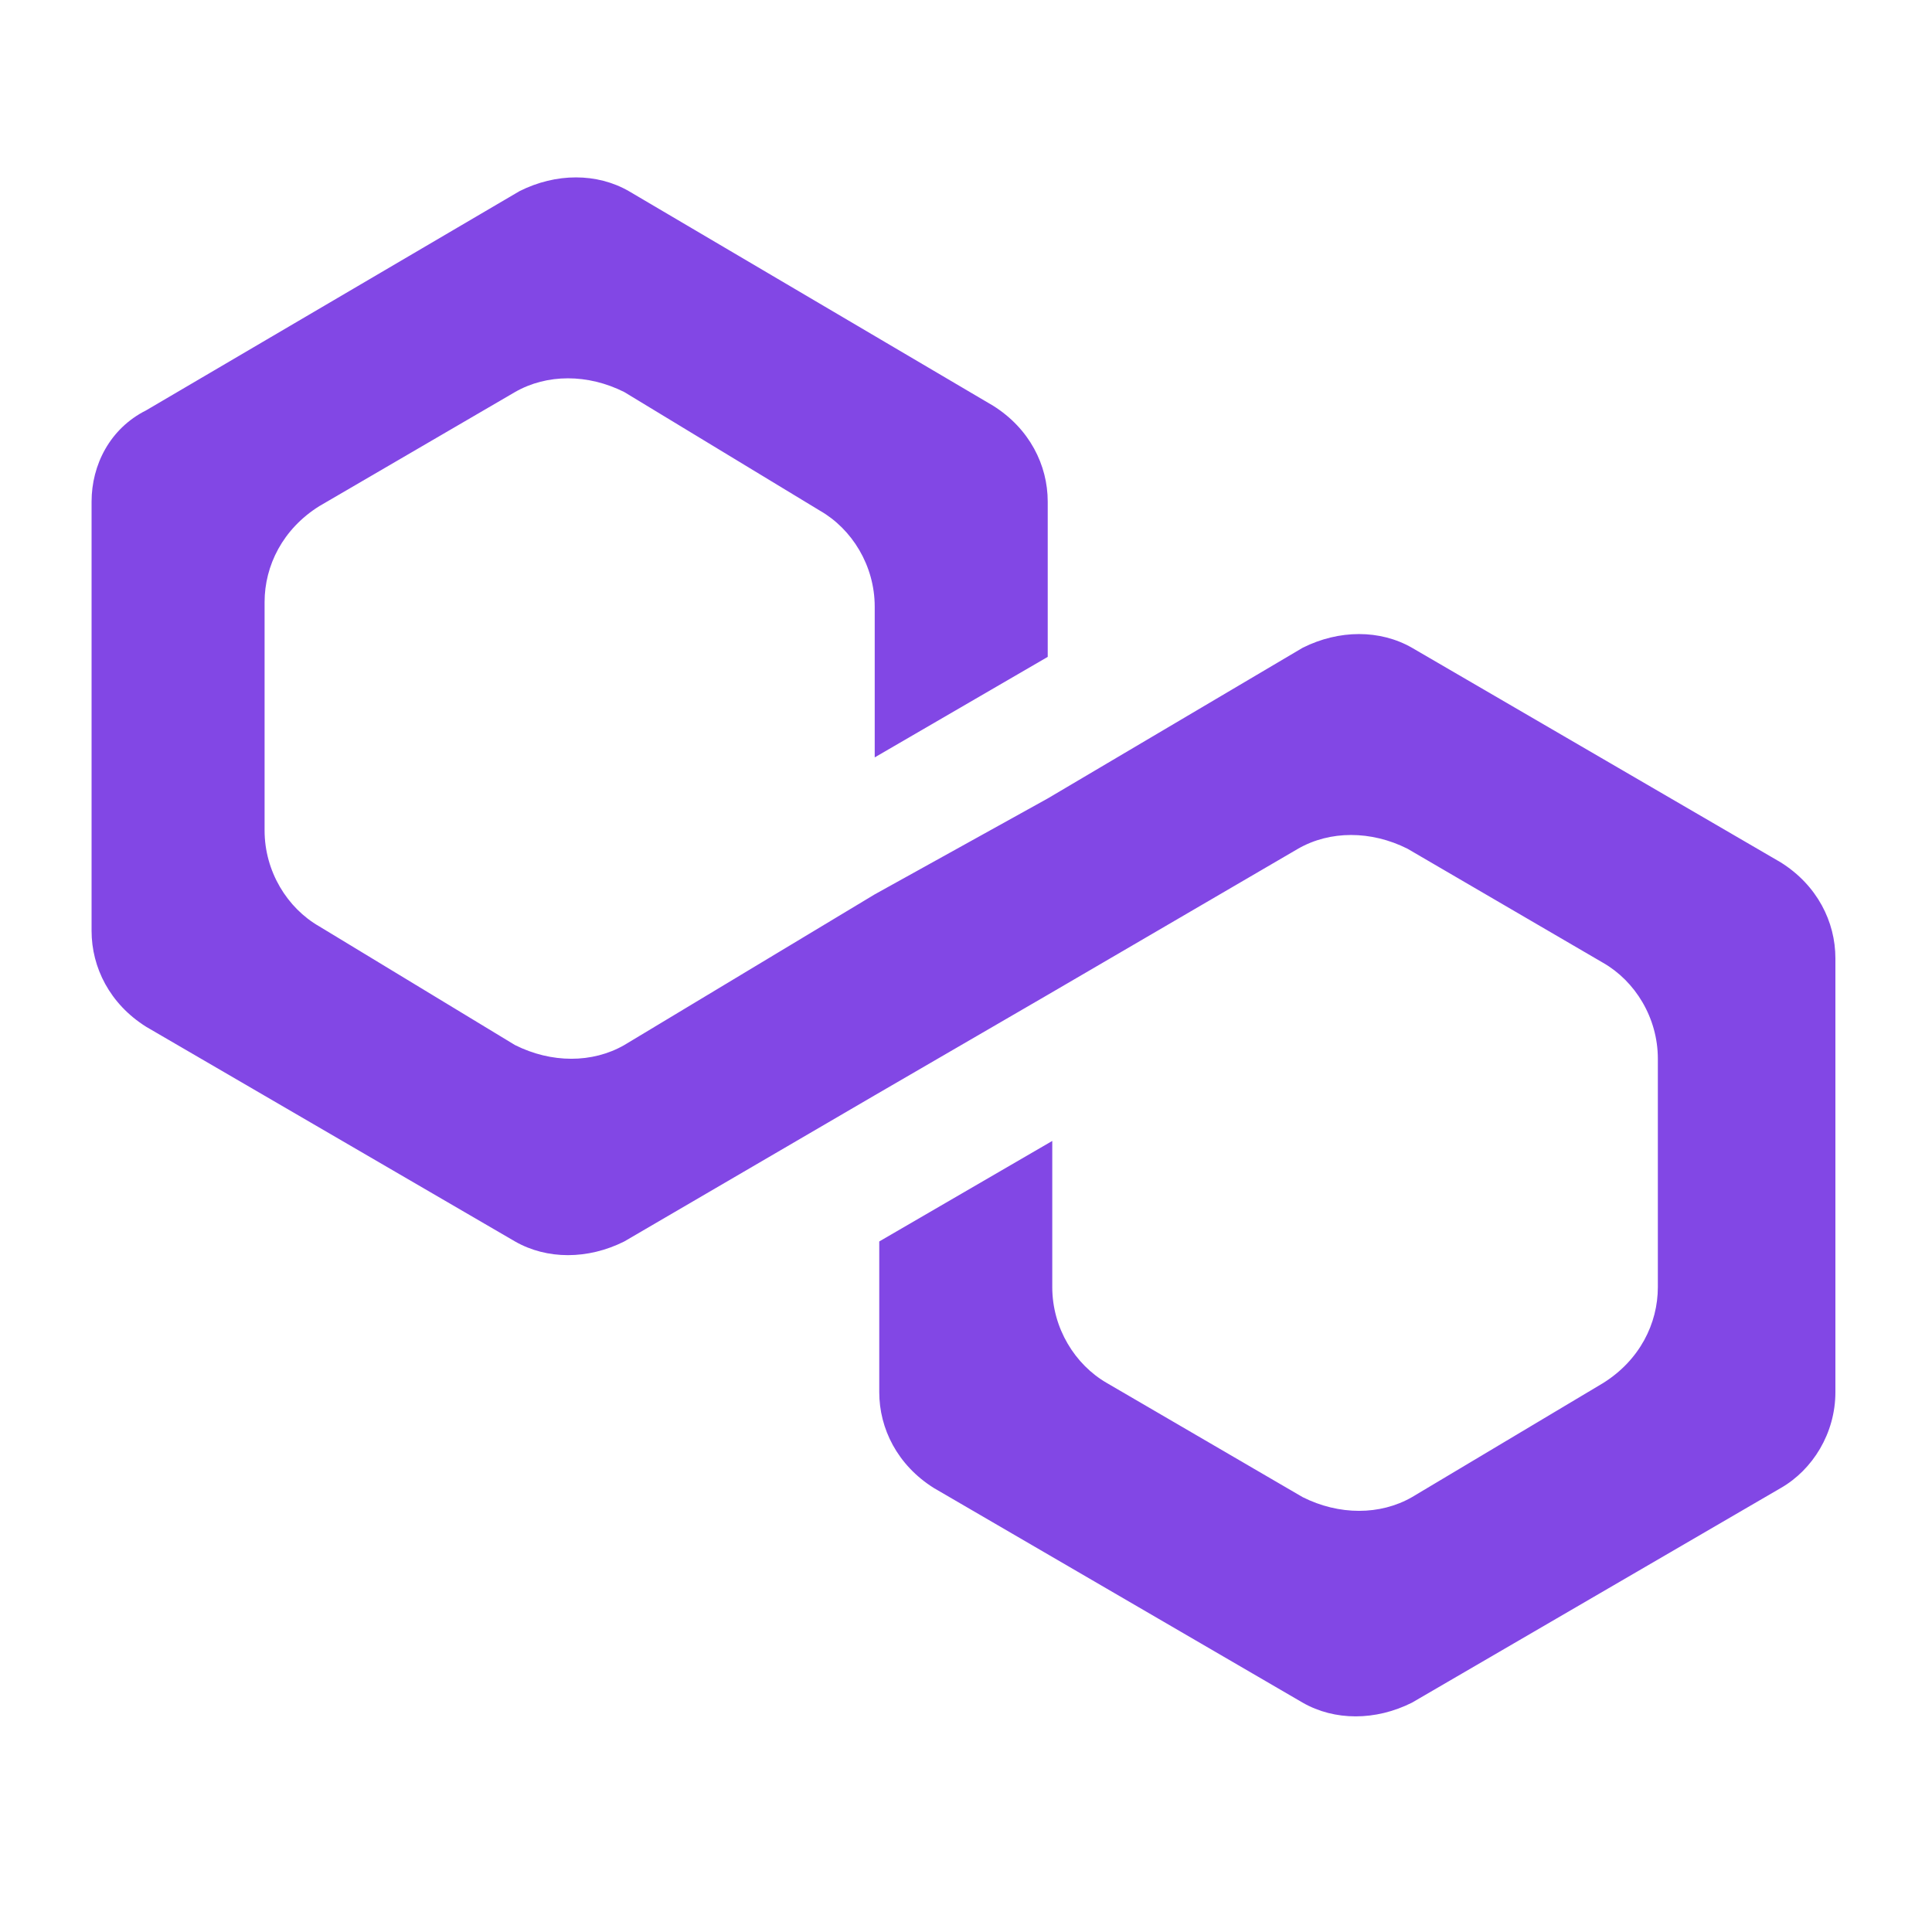 <svg width="40" height="40" viewBox="0 0 40 40" fill="none" xmlns="http://www.w3.org/2000/svg">
<path d="M29.233 13.411C28.573 13.033 27.725 13.033 26.971 13.411L21.692 16.531L18.11 18.517L12.925 21.637C12.265 22.015 11.417 22.015 10.663 21.637L6.609 19.179C5.949 18.801 5.478 18.044 5.478 17.193V12.466C5.478 11.709 5.855 10.953 6.609 10.48L10.663 8.117C11.323 7.738 12.171 7.738 12.925 8.117L16.979 10.575C17.638 10.953 18.11 11.709 18.11 12.56V15.681L21.692 13.6V10.386C21.692 9.629 21.315 8.873 20.561 8.4L13.019 3.957C12.36 3.578 11.511 3.578 10.757 3.957L3.027 8.495C2.273 8.873 1.896 9.629 1.896 10.386V19.273C1.896 20.03 2.273 20.786 3.027 21.259L10.663 25.703C11.323 26.081 12.171 26.081 12.925 25.703L18.11 22.677L21.692 20.597L26.877 17.571C27.536 17.193 28.385 17.193 29.139 17.571L33.192 19.935C33.852 20.313 34.324 21.07 34.324 21.921V26.648C34.324 27.404 33.947 28.161 33.192 28.634L29.233 30.997C28.573 31.375 27.725 31.375 26.971 30.997L22.917 28.634C22.258 28.255 21.786 27.499 21.786 26.648V23.622L18.204 25.703V28.823C18.204 29.579 18.581 30.335 19.335 30.808L26.971 35.252C27.631 35.63 28.479 35.63 29.233 35.252L36.869 30.808C37.529 30.43 38 29.674 38 28.823V19.841C38 19.084 37.623 18.328 36.869 17.855L29.233 13.411Z" fill="#8247E5"/>
</svg>
